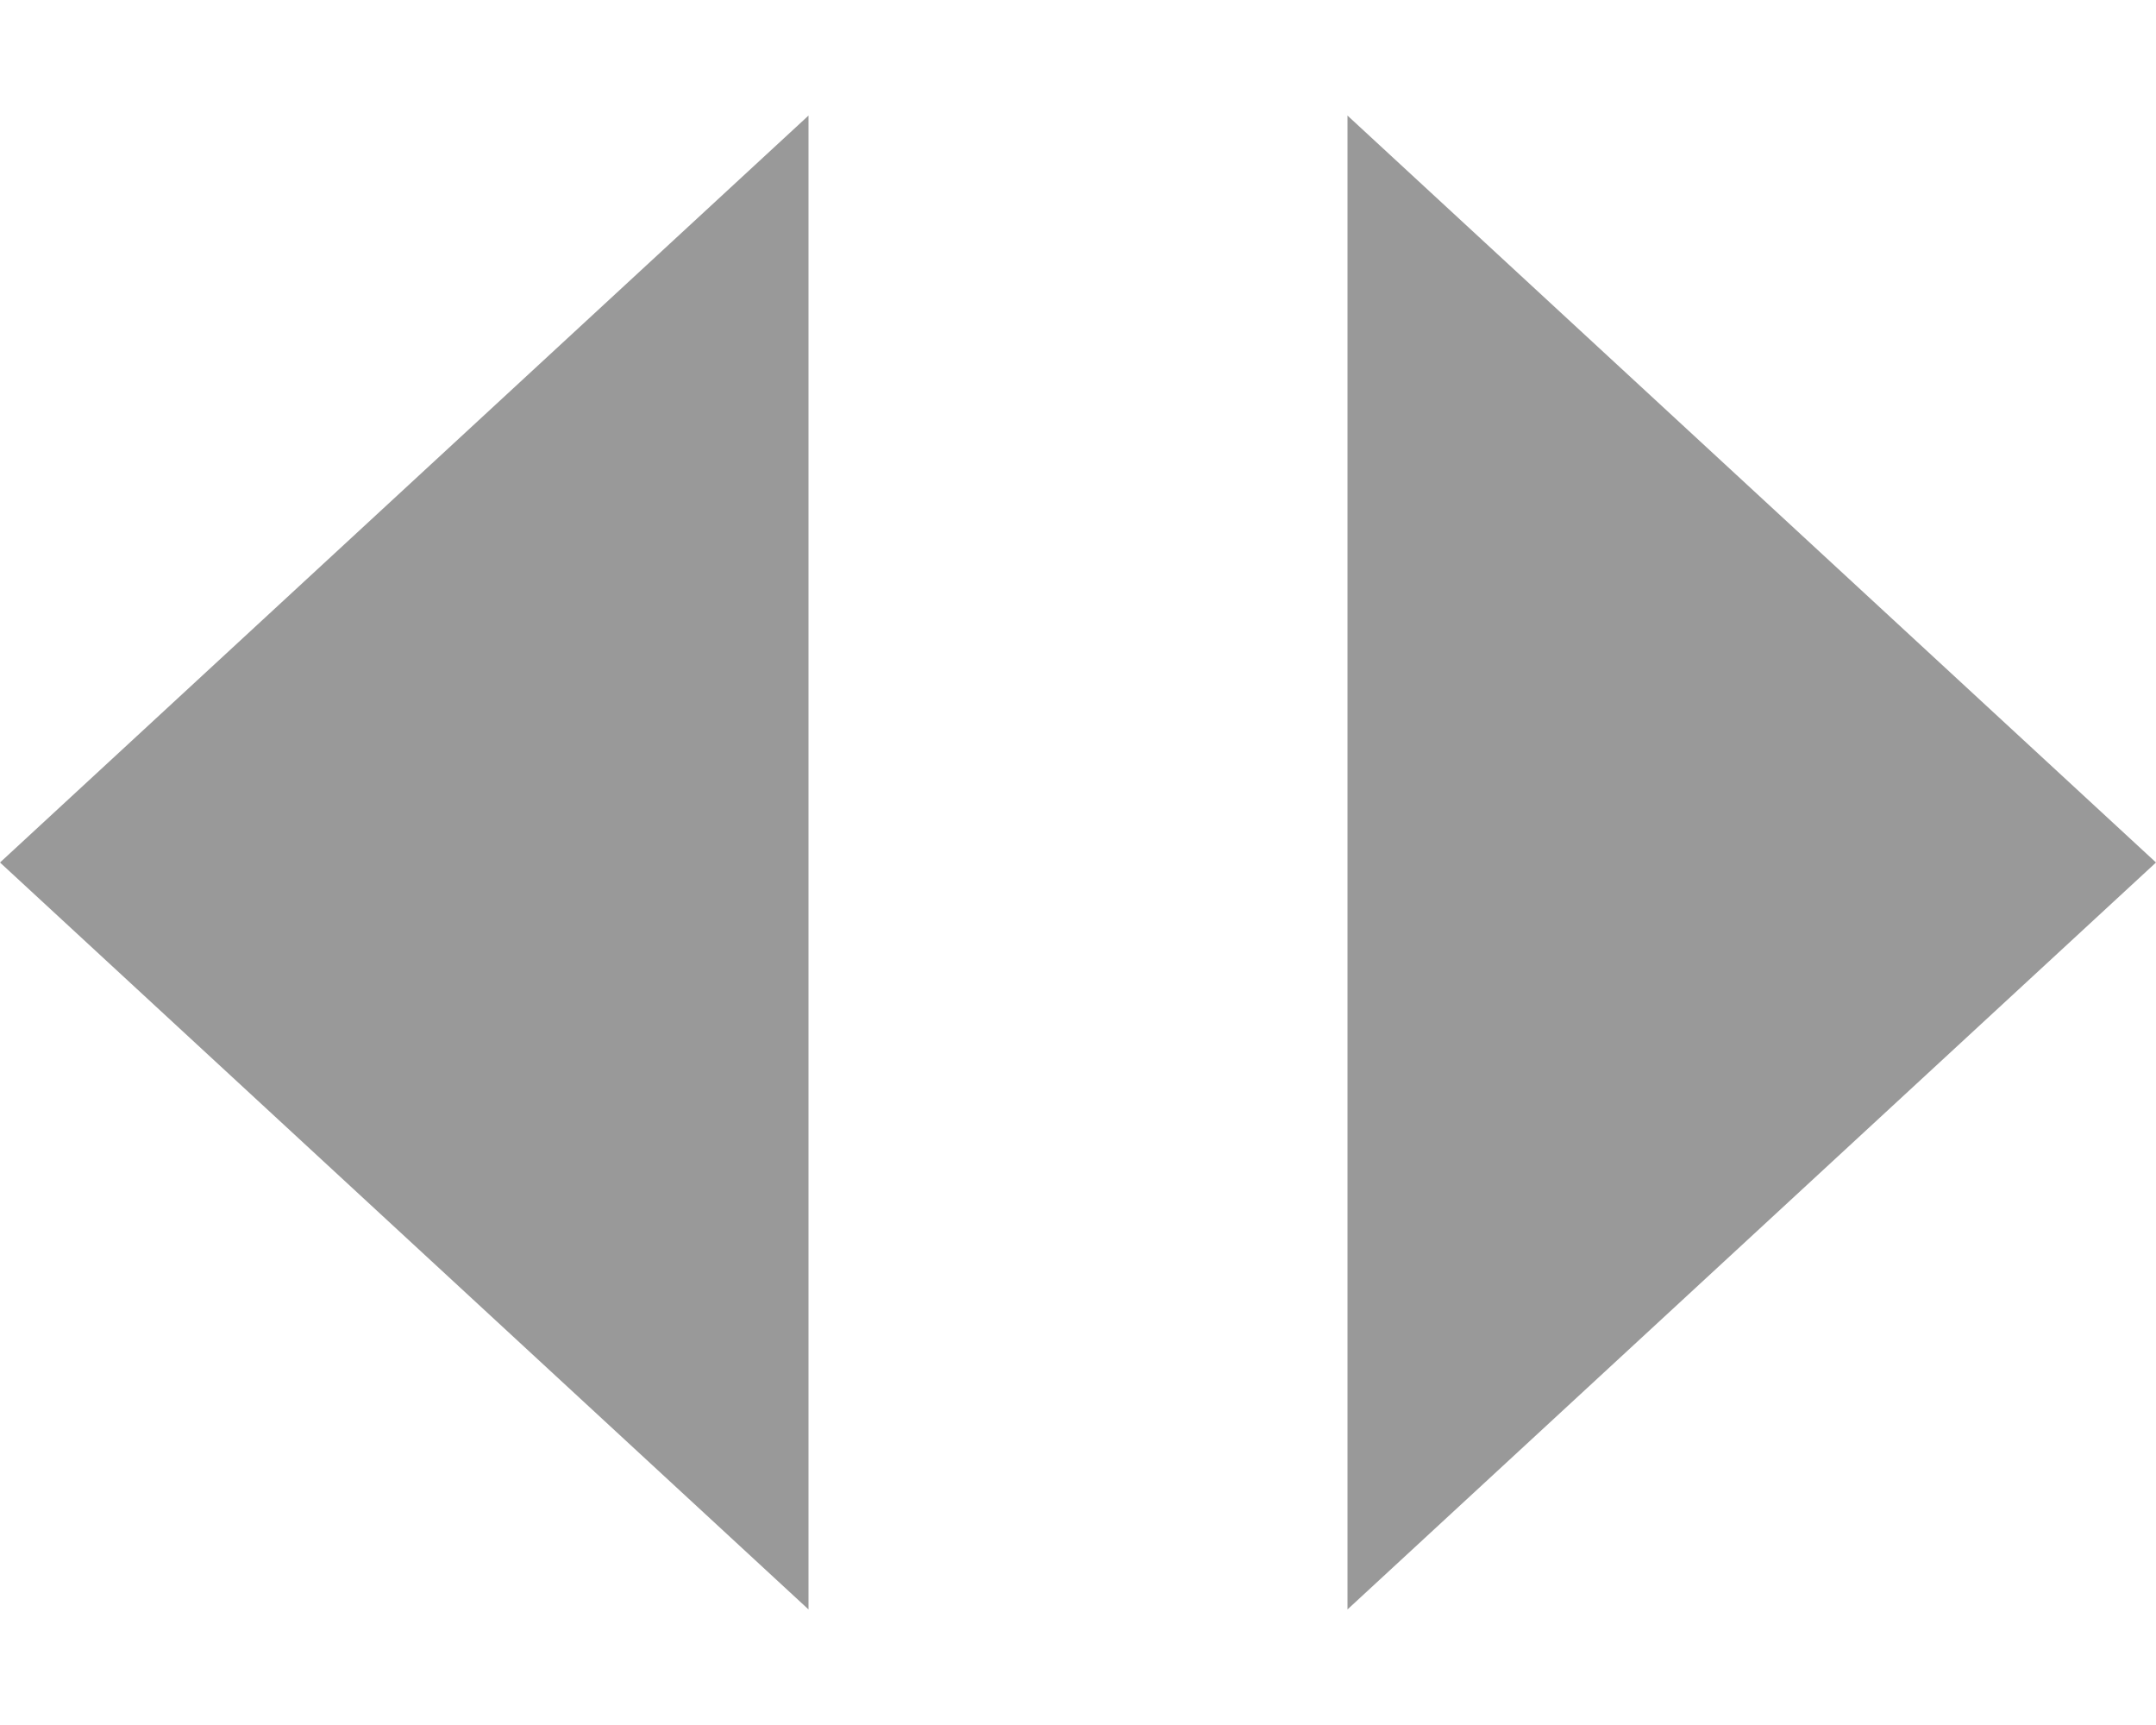 <svg width="40" height="32" viewBox="0 0 40 32" fill="none" xmlns="http://www.w3.org/2000/svg">
<path d="M-6.99382e-07 16L15 2.144L15 29.856L-6.99382e-07 16Z" fill="#999999"/>
<path d="M40 16L25 29.856L25 2.144L40 16Z" fill="#999999"/>
</svg>
